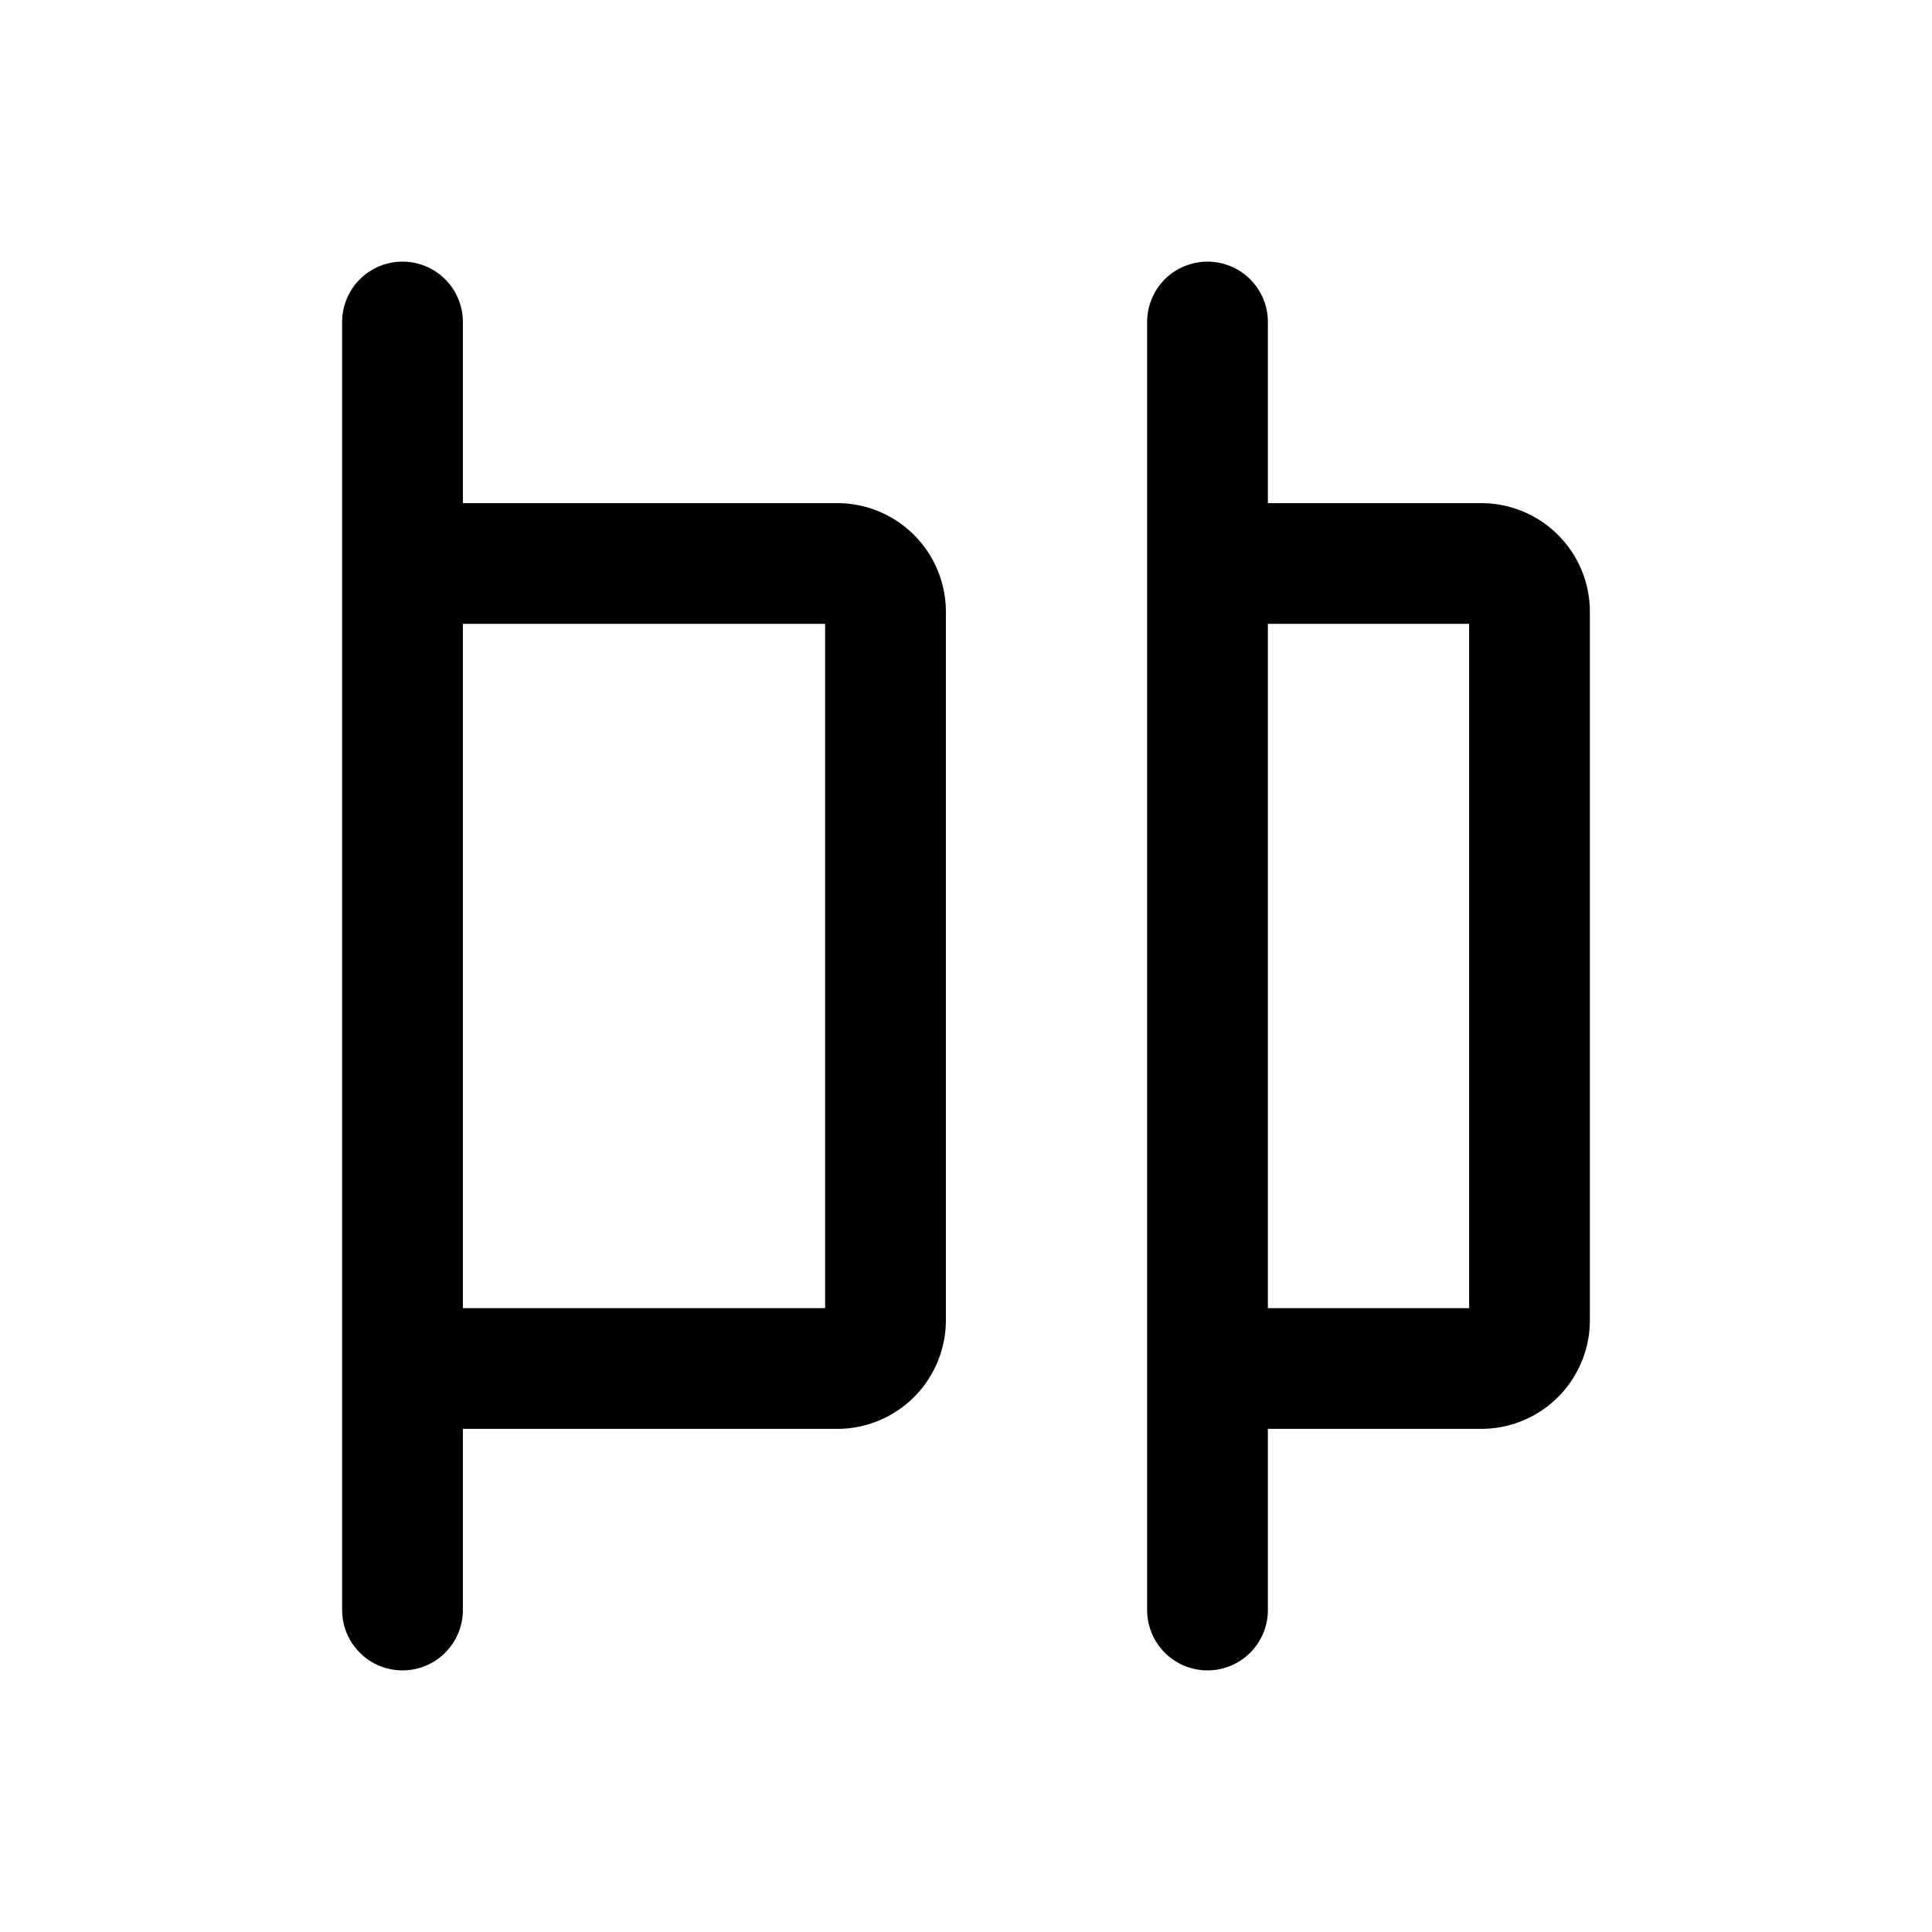 <svg width="24" height="24" stroke-width="1.5" fill="none" xmlns="http://www.w3.org/2000/svg"><path d="M5 17V7m0 10h5.4a.6.6 0 0 0 .6-.6V7.6a.6.6 0 0 0-.6-.6H5m0 10v3M5 7V4M15 17V7m0 10h3.4a.6.6 0 0 0 .6-.6V7.6a.6.6 0 0 0-.6-.6H15m0 10v3m0-13V4" stroke="currentColor" stroke-linecap="round" stroke-linejoin="round"/></svg>